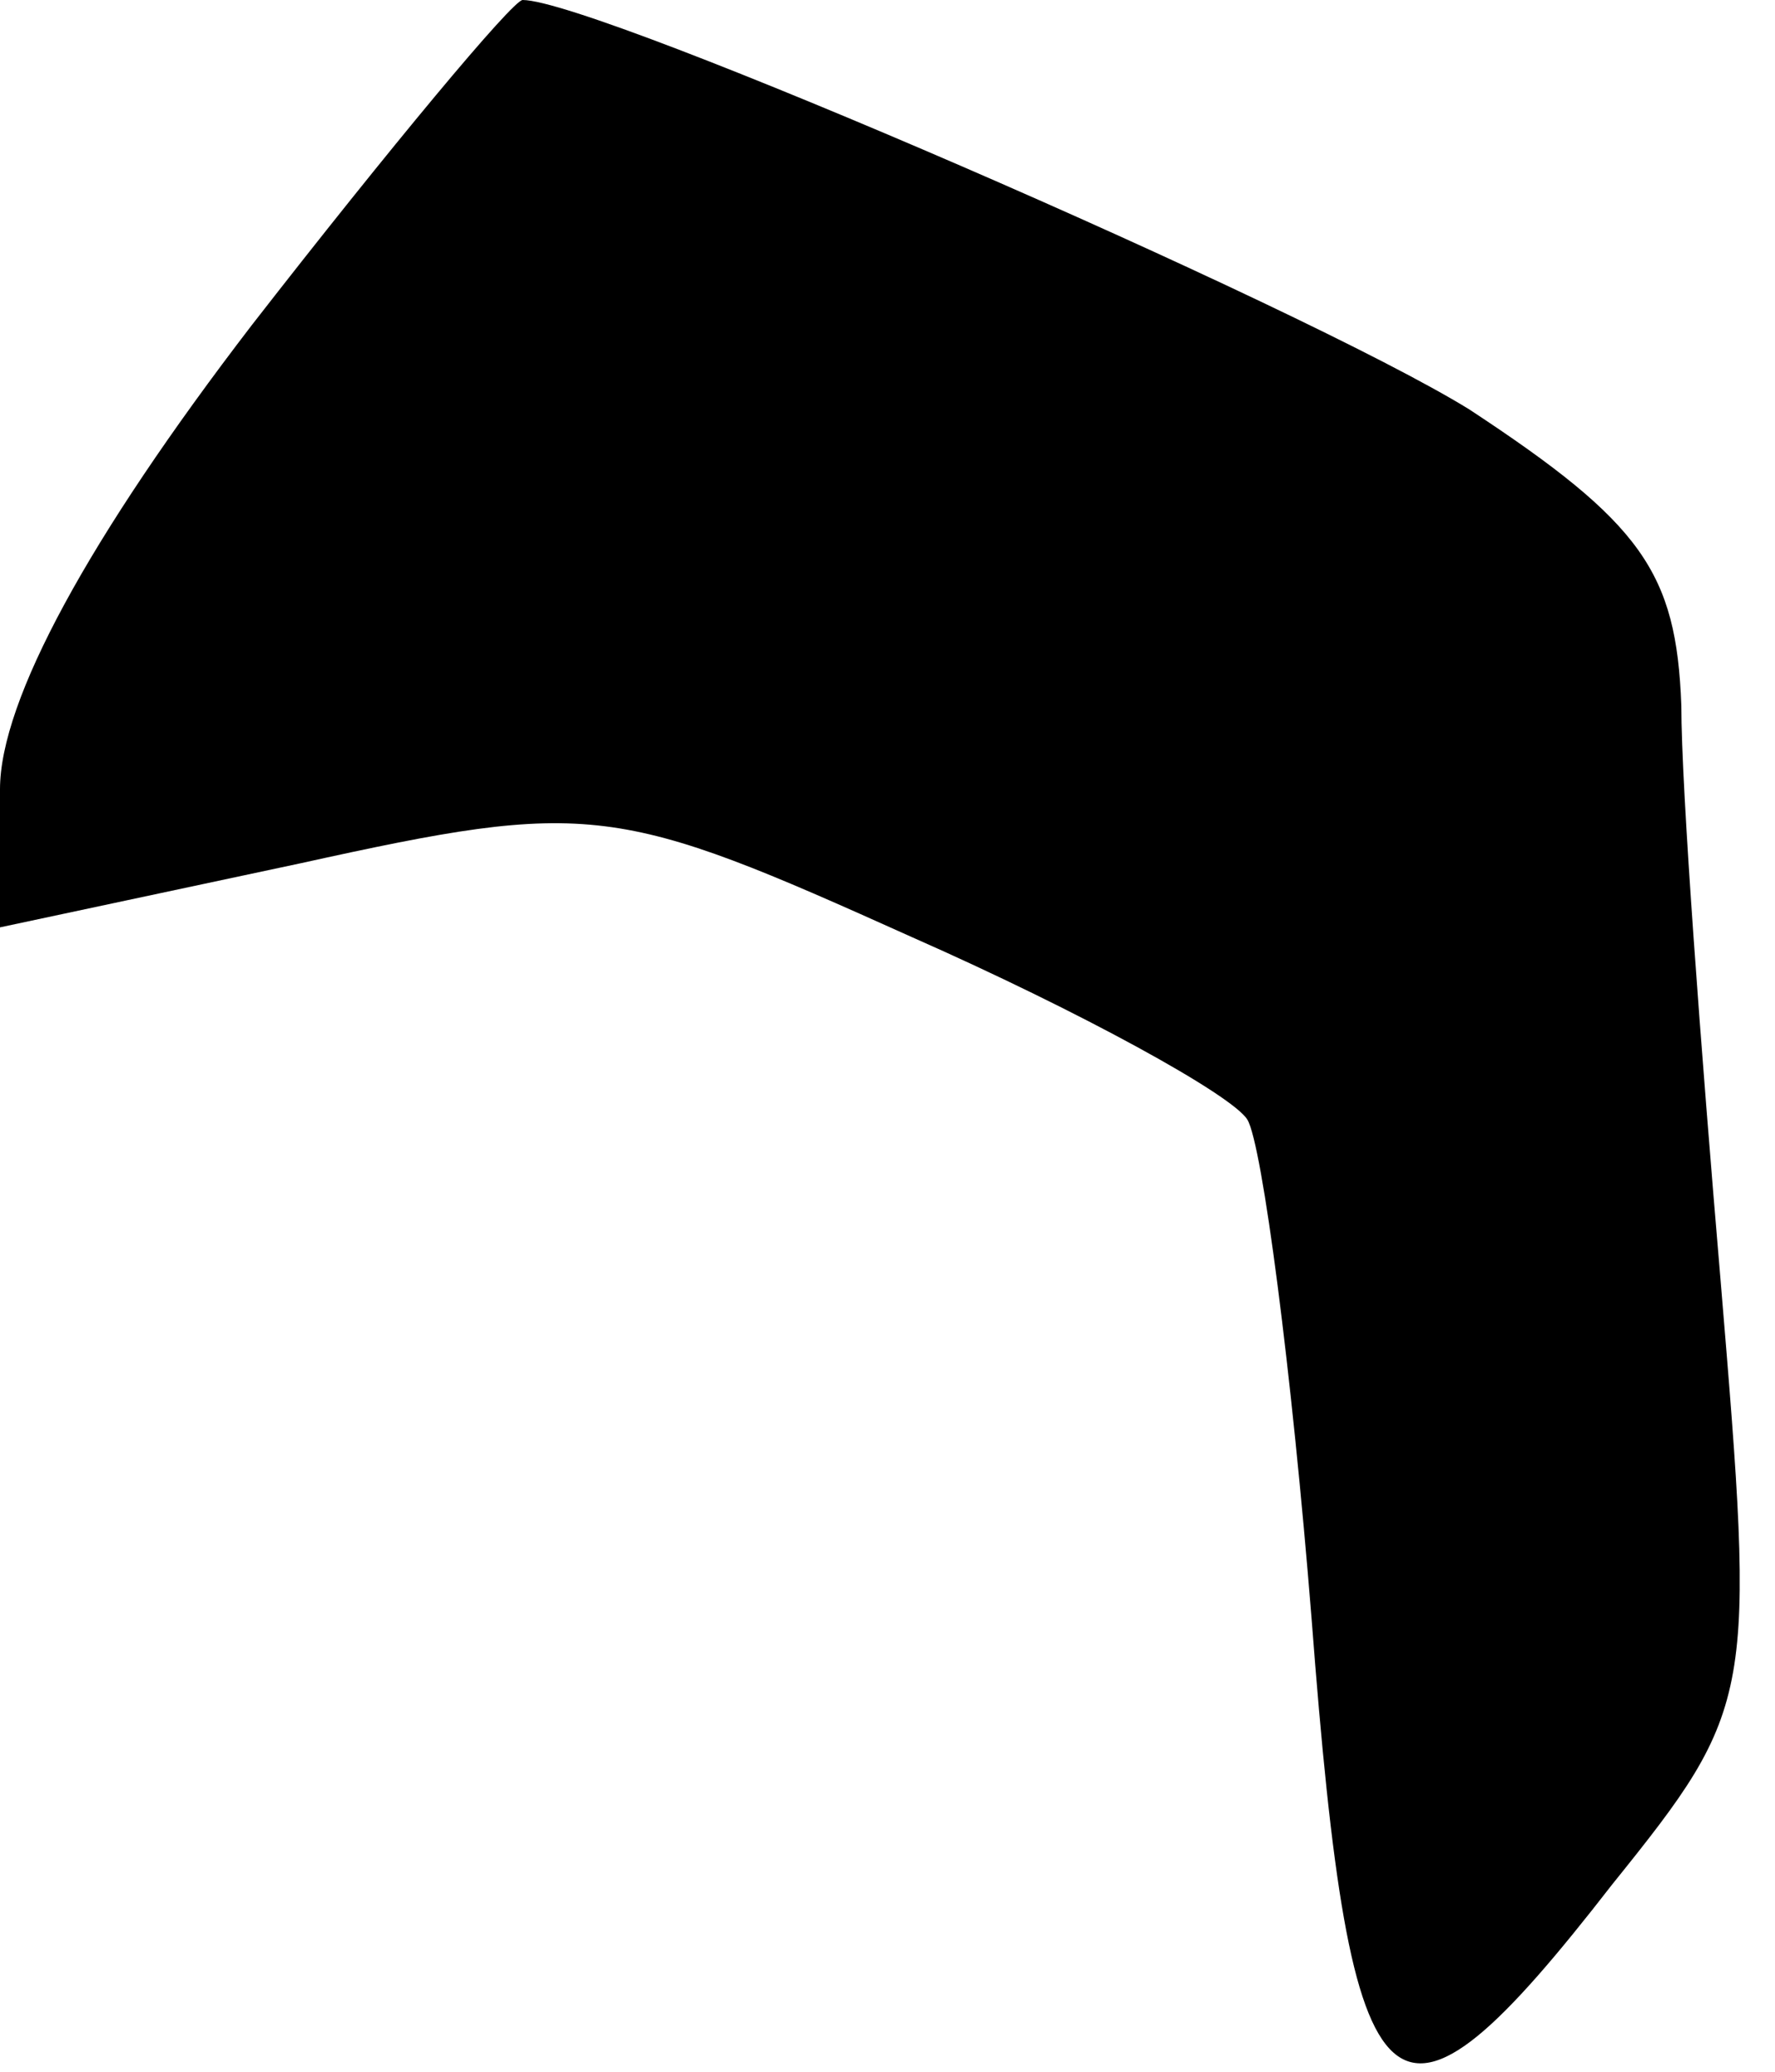 <?xml version="1.0" standalone="no"?>
<!DOCTYPE svg PUBLIC "-//W3C//DTD SVG 20010904//EN"
 "http://www.w3.org/TR/2001/REC-SVG-20010904/DTD/svg10.dtd">
<svg version="1.0" xmlns="http://www.w3.org/2000/svg"
 width="36pt" height="42pt" viewBox="0 0 36 42"
 preserveAspectRatio="xMidYMid meet">
<g transform="translate(0,42) scale(0.1,-0.1)"
fill="#000000" stroke="none">
<path fill="#000000" stroke="none" d="M51 354 c-33 -43 -51 -76 -51 -94 l0
-28 61 13 c59 13 64 12 124 -15 34 -15 65 -32 68 -37 3 -5 9 -51 13 -101 8
-105 16 -112 61 -54 29 36 29 38 22 122 -4 47 -8 100 -8 117 -1 27 -8 37 -43
60 -34 21 -177 83 -192 83 -2 0 -27 -30 -55 -66z"/>
</g>
</svg>
